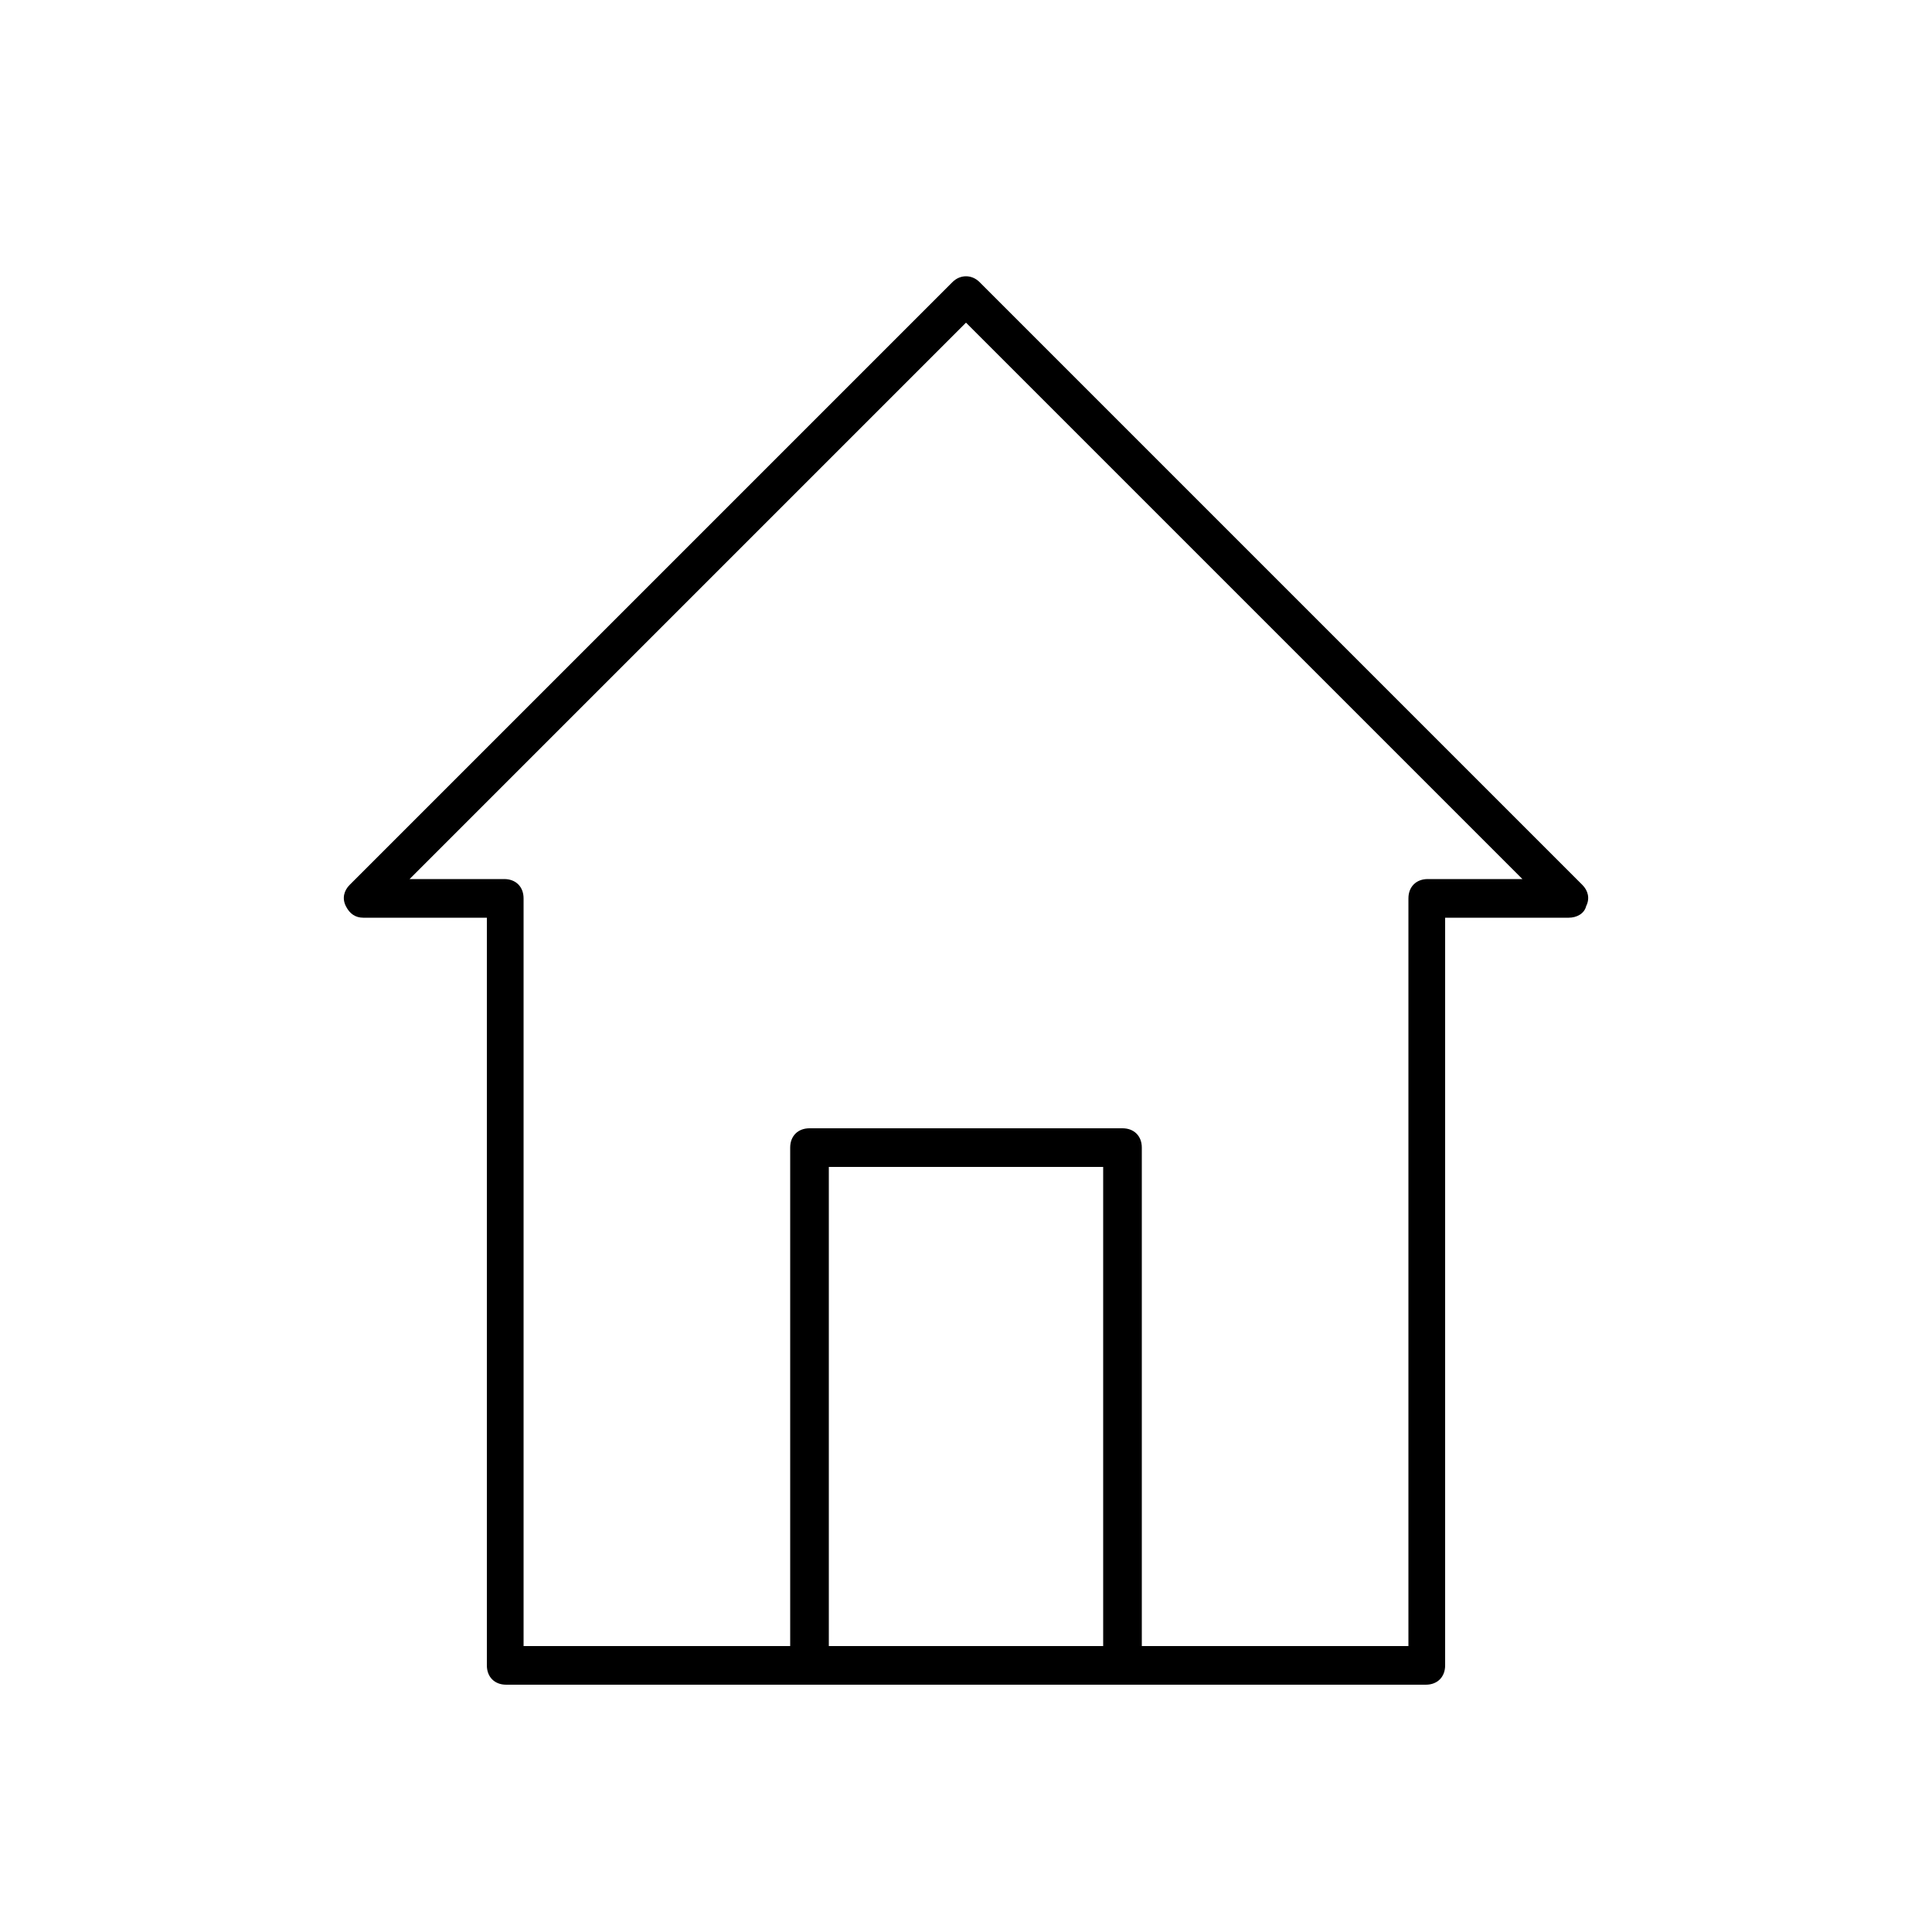 <svg height='100px' width='100px'  fill="#000000" xmlns="http://www.w3.org/2000/svg" xmlns:xlink="http://www.w3.org/1999/xlink" version="1.1" x="0px" y="0px" viewBox="0 0 100 100" style="enable-background:new 0 0 100 100;" xml:space="preserve"><style type="text/css">
	.st0{fill:none;stroke:#000000;stroke-width:2;stroke-linecap:round;stroke-linejoin:round;stroke-miterlimit:10;}
</style><path d="M50.7,14.6c-0.4-0.4-1-0.4-1.4,0L18.1,45.8c-0.3,0.3-0.4,0.7-0.2,1.1c0.2,0.4,0.5,0.6,0.9,0.6h6.4v38.7c0,0.6,0.4,1,1,1  h15.7h16.2h15.7c0.6,0,1-0.4,1-1V47.5h6.4c0.4,0,0.8-0.2,0.9-0.6c0.2-0.4,0.1-0.8-0.2-1.1L50.7,14.6z M42.9,85.2V60.4h14.2v24.8  H42.9z M73.9,45.5c-0.6,0-1,0.4-1,1v38.7H59.1V59.4c0-0.6-0.4-1-1-1H41.9c-0.6,0-1,0.4-1,1v25.8H27.1V46.5c0-0.6-0.4-1-1-1h-4.9  L50,16.7l28.8,28.8H73.9z"></path></svg>